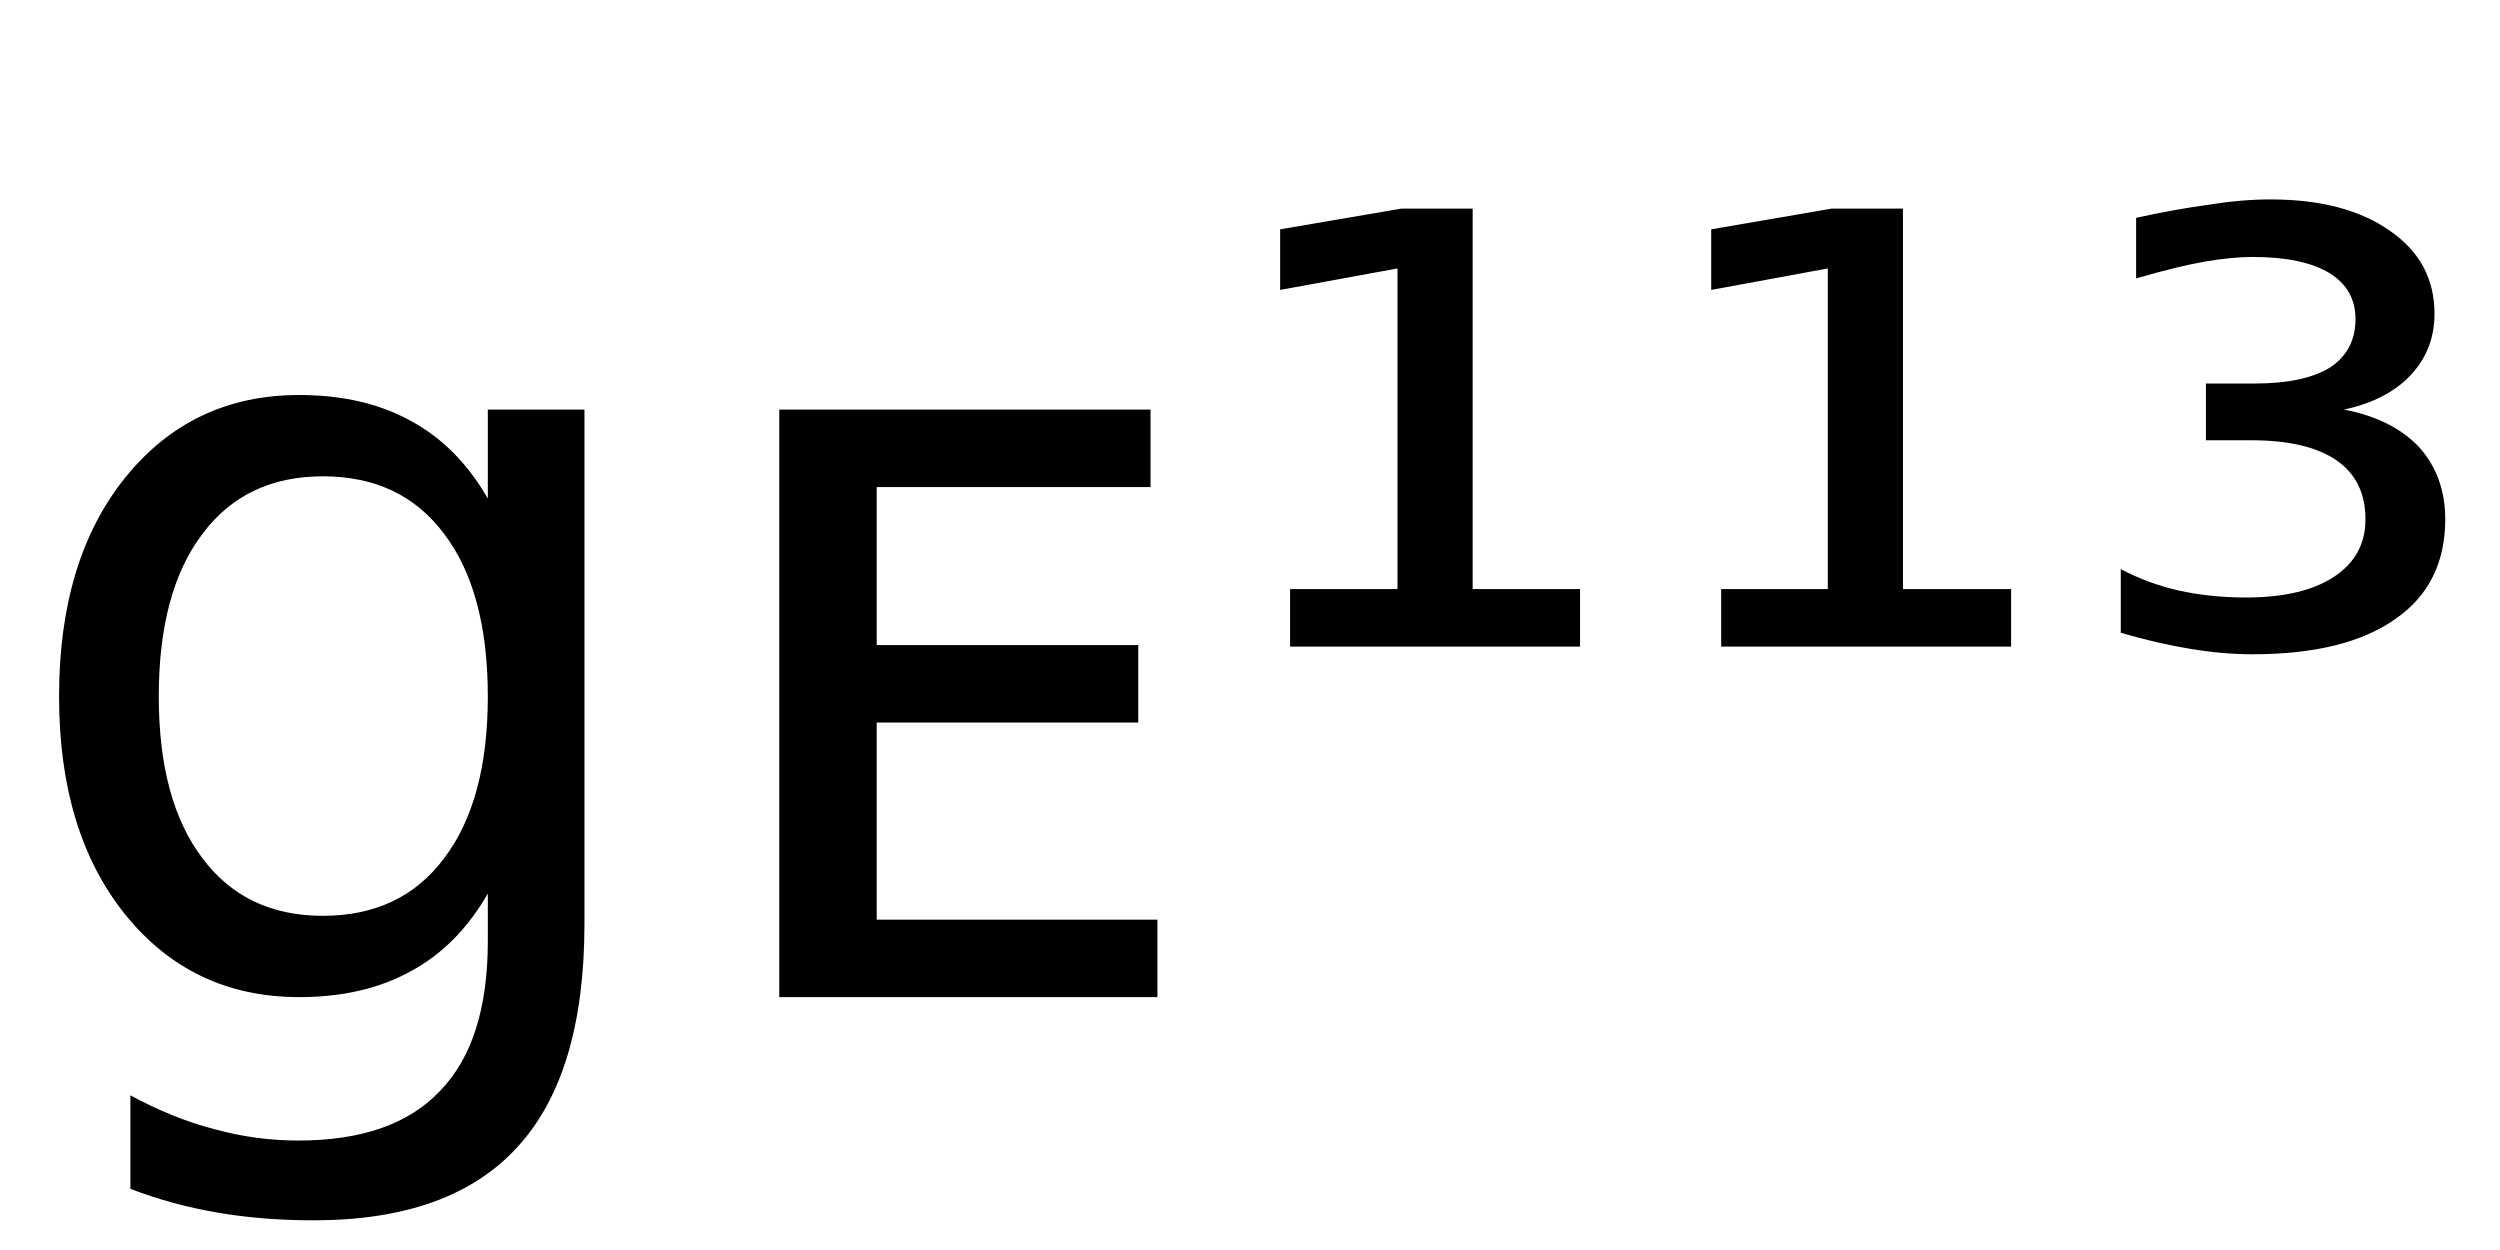 <svg height="16.297" width="32.594" xmlns="http://www.w3.org/2000/svg" ><path d="M6.36 9.08L6.36 9.08Q6.36 7.71 5.79 6.96Q5.23 6.21 4.21 6.21L4.21 6.21Q3.20 6.21 2.64 6.96Q2.07 7.71 2.07 9.08L2.07 9.08Q2.07 10.44 2.64 11.19Q3.20 11.94 4.21 11.94L4.21 11.94Q5.23 11.94 5.79 11.19Q6.36 10.44 6.36 9.08ZM7.62 5.34L7.62 12.04Q7.62 14 6.75 14.95Q5.88 15.91 4.09 15.91L4.09 15.91Q3.42 15.91 2.84 15.81Q2.25 15.71 1.70 15.50L1.70 15.50L1.70 14.28Q2.25 14.58 2.79 14.72Q3.33 14.87 3.89 14.87L3.89 14.87Q5.13 14.87 5.74 14.22Q6.36 13.58 6.36 12.27L6.36 12.27L6.36 11.65Q5.97 12.33 5.36 12.66Q4.75 13.00 3.90 13.00L3.90 13.00Q2.50 13.00 1.63 11.92Q0.77 10.85 0.77 9.08L0.77 9.08Q0.77 7.30 1.63 6.23Q2.50 5.15 3.90 5.15L3.90 5.15Q4.75 5.15 5.36 5.49Q5.97 5.82 6.36 6.50L6.36 6.50L6.36 5.34L7.62 5.34ZM10.16 13.00L10.16 5.34L15.00 5.34L15.00 6.35L11.43 6.35L11.43 8.41L14.84 8.41L14.84 9.42L11.43 9.42L11.43 11.99L15.09 11.99L15.09 13.00L10.16 13.00ZM16.82 8.43L16.82 7.68L18.22 7.68L18.22 3.50L16.69 3.78L16.69 2.99L18.27 2.72L19.20 2.72L19.20 7.68L20.60 7.68L20.60 8.43L16.82 8.43ZM22.44 8.43L22.44 7.68L23.83 7.68L23.83 3.50L22.31 3.78L22.31 2.99L23.88 2.72L24.81 2.72L24.81 7.68L26.22 7.68L26.22 8.43L22.44 8.43ZM30.56 5.34L30.56 5.34Q31.19 5.46 31.54 5.83Q31.88 6.21 31.88 6.77L31.88 6.77Q31.88 7.62 31.23 8.07Q30.58 8.53 29.37 8.53L29.37 8.53Q28.98 8.53 28.56 8.46Q28.13 8.39 27.65 8.25L27.65 8.25L27.65 7.42Q28.01 7.61 28.41 7.70Q28.82 7.79 29.28 7.79L29.28 7.79Q30.02 7.79 30.43 7.52Q30.84 7.25 30.84 6.77L30.84 6.77Q30.84 6.26 30.46 6.00Q30.08 5.74 29.35 5.74L29.35 5.74L28.76 5.74L28.76 5.00L29.40 5.00Q30.04 5.00 30.38 4.79Q30.71 4.57 30.71 4.16L30.71 4.16Q30.71 3.77 30.37 3.56Q30.02 3.35 29.37 3.35L29.37 3.35Q29.10 3.35 28.75 3.41Q28.40 3.47 27.85 3.63L27.85 3.63L27.85 2.84Q28.35 2.73 28.79 2.67Q29.22 2.60 29.60 2.60L29.60 2.60Q30.58 2.60 31.16 3.01Q31.74 3.41 31.74 4.09L31.74 4.09Q31.74 4.56 31.43 4.89Q31.12 5.22 30.56 5.34Z"></path></svg>